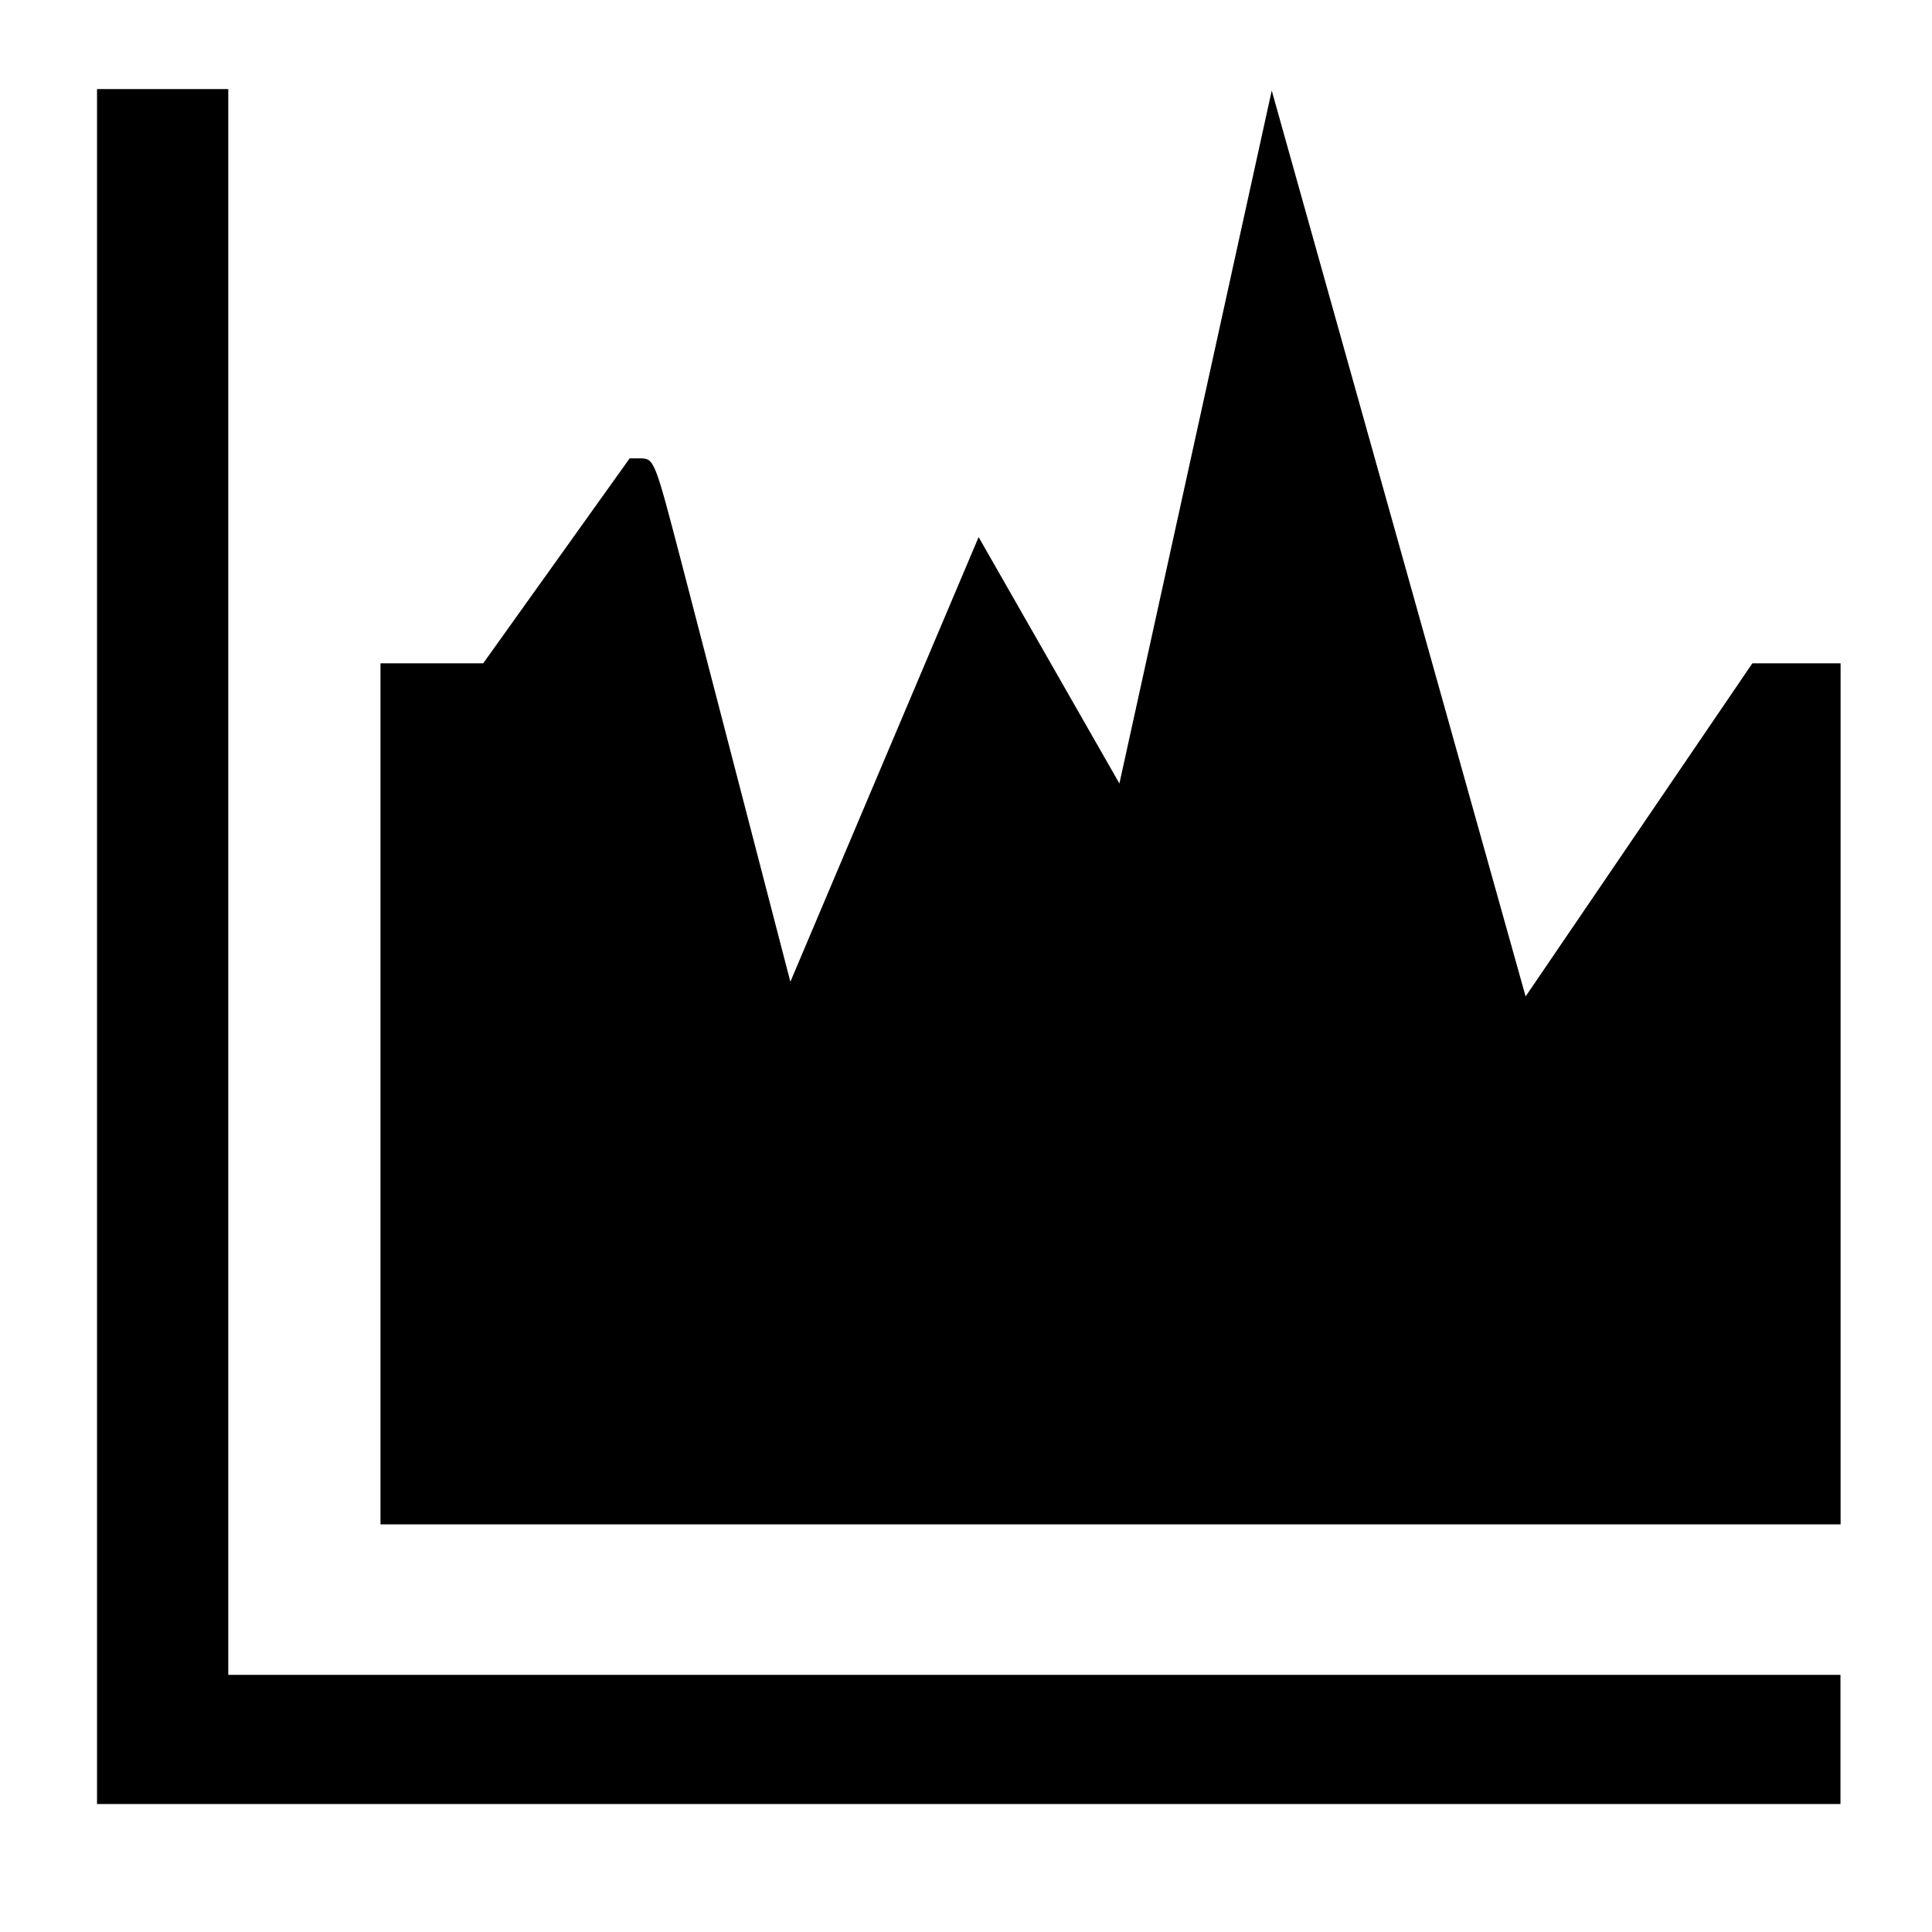 <!-- Generated by IcoMoon.io -->
<svg version="1.1" xmlns="http://www.w3.org/2000/svg" width="32" height="32" viewBox="0 0 32 32">
<title>area-chart</title>
<path d="M3.781 1.475h-2.174v28.405h28.877v-2.139h-26.703zM29.025 10.986l-3.756 5.518-4.205-15.004-2.523 11.477-2.332-4.081-3.118 7.365-1.808-6.961c-0.446-1.708-0.446-1.708-0.692-1.708h-0.162l-2.426 3.395h-1.701v14.261h24.184v-14.261h-1.459z"></path>
</svg>
